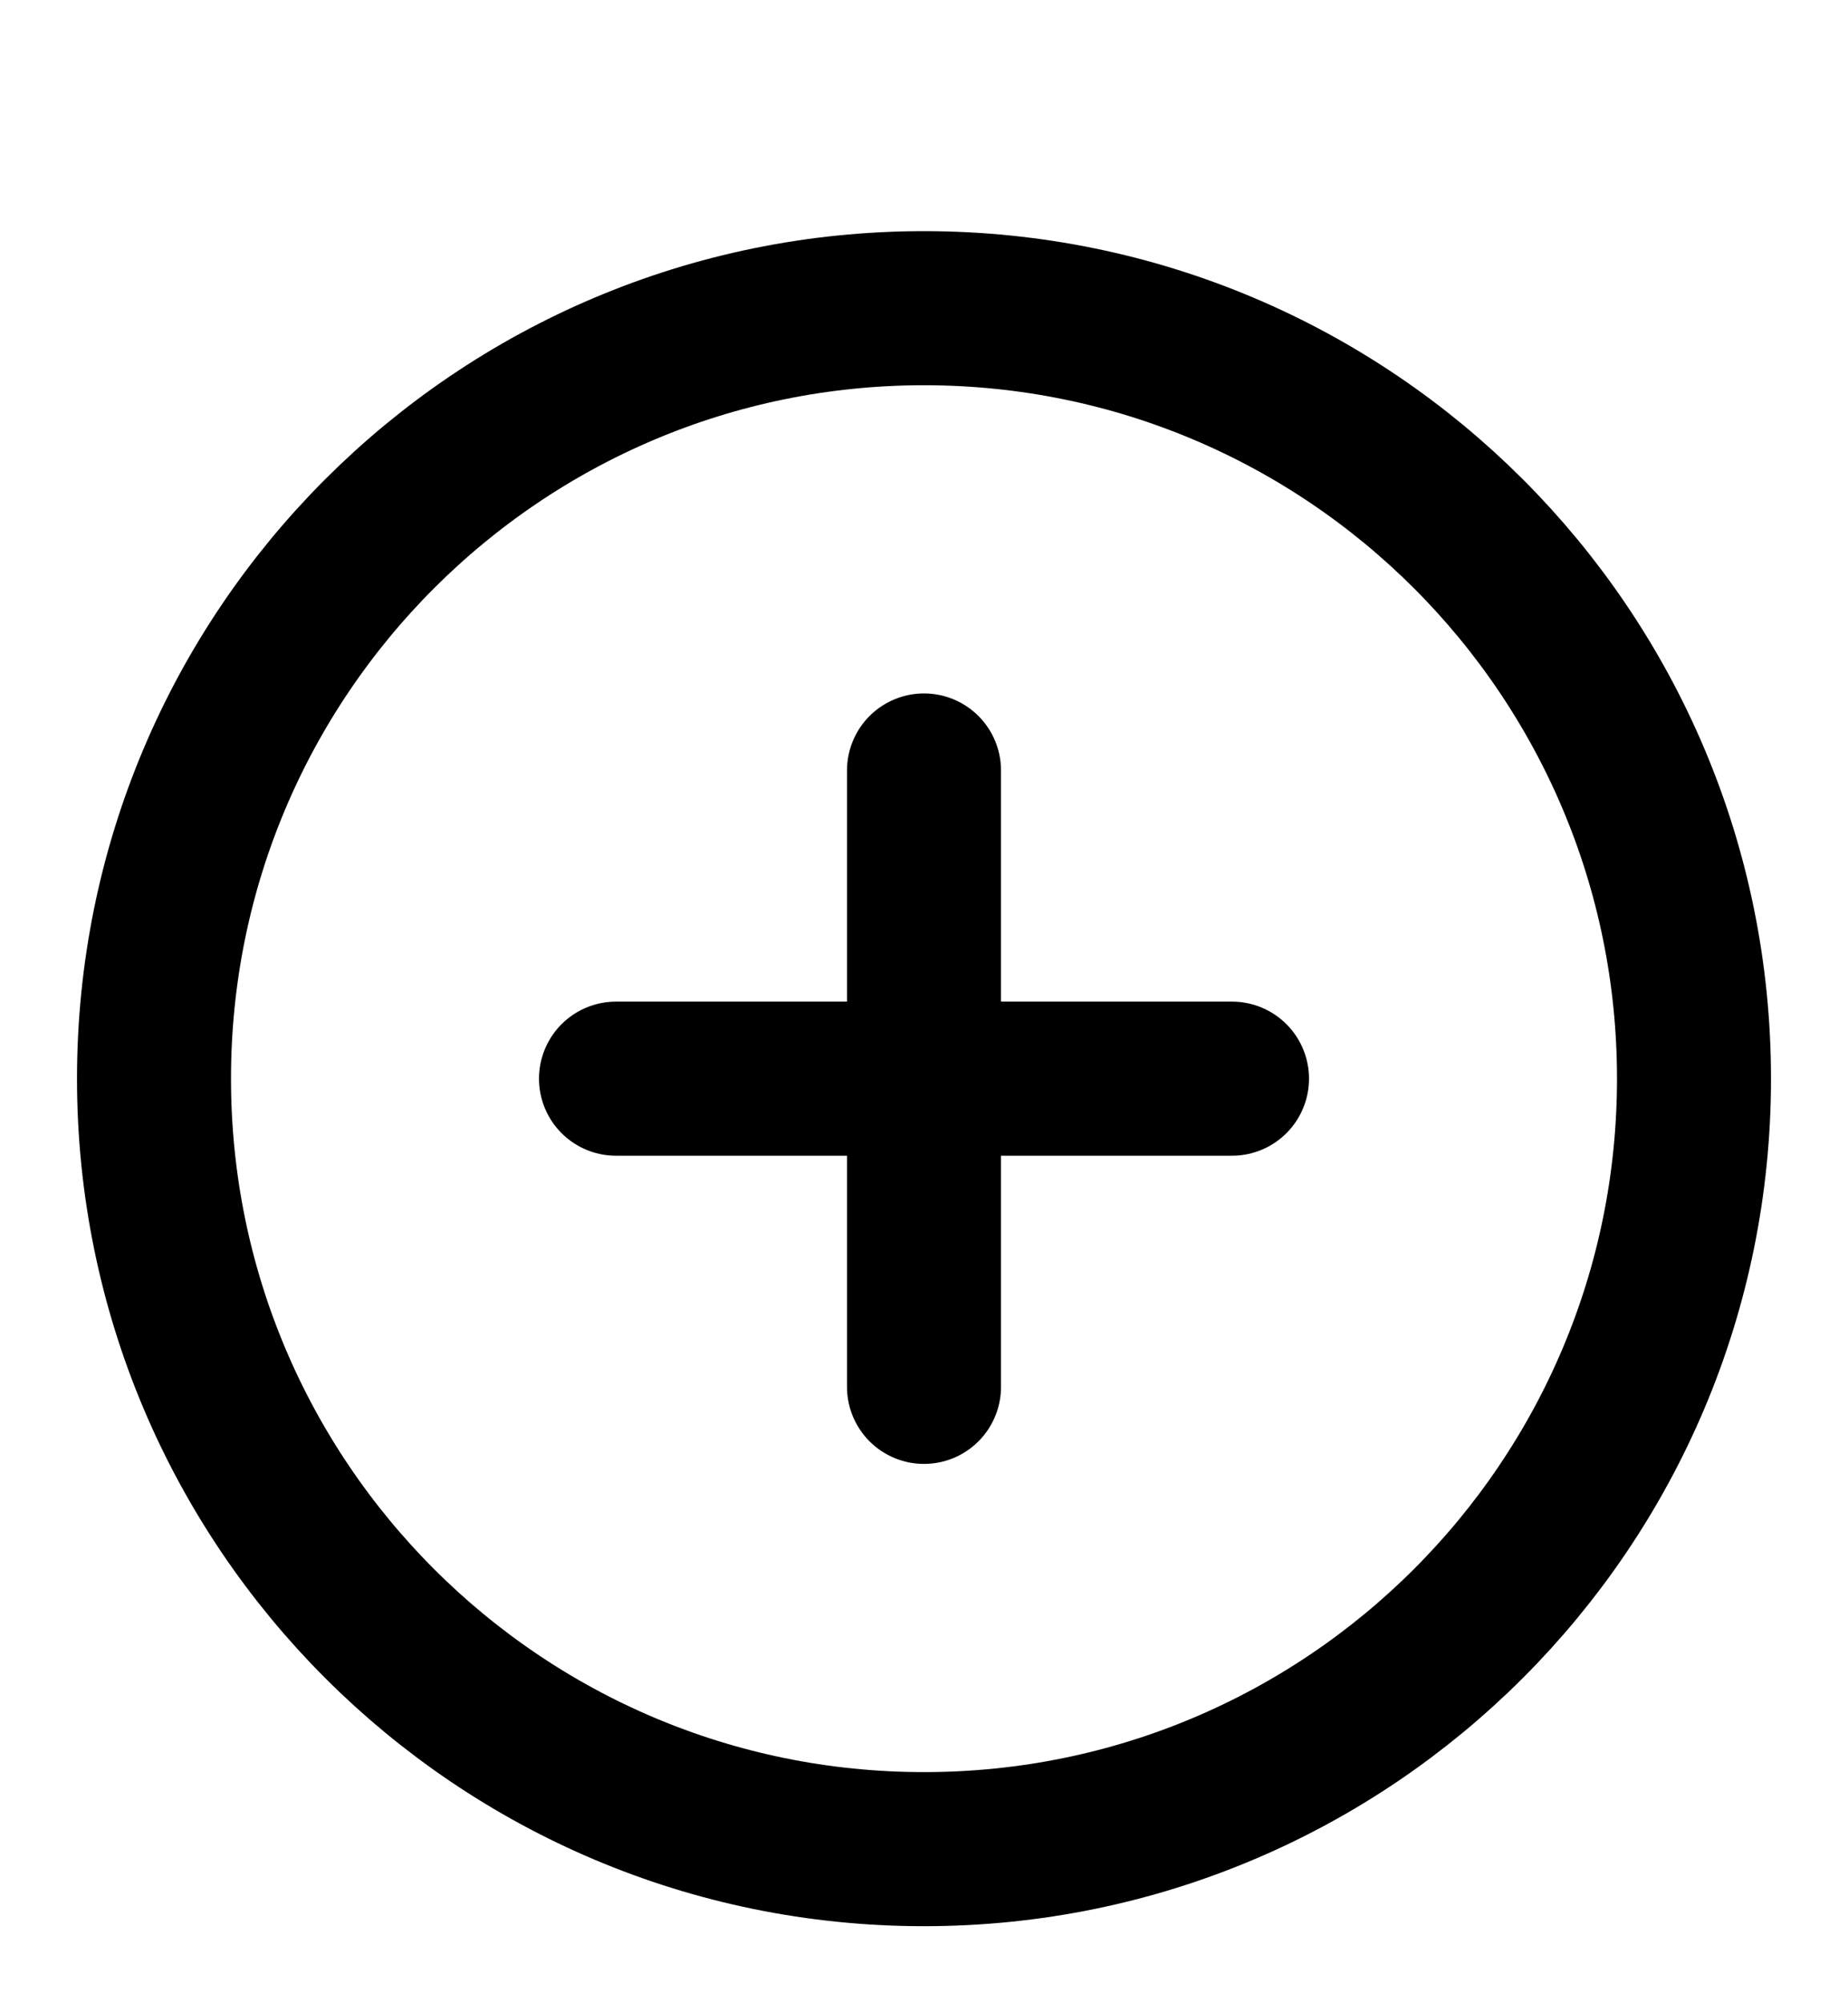 <svg width="24" height="26" viewBox="0 0 24 26" fill="none" xmlns="http://www.w3.org/2000/svg">
<path d="M12 10V18M8 14H16M22 14C22 19.523 17.523 24 12 24C6.477 24 2 19.523 2 14C2 8.477 6.477 4 12 4C17.523 4 22 8.477 22 14Z" stroke="#009DDC" style="stroke:#009DDC;stroke:color(display-p3 0 0.616 0.863);stroke-opacity:1;" stroke-width="2" stroke-linecap="round" stroke-linejoin="round"/>
</svg>

